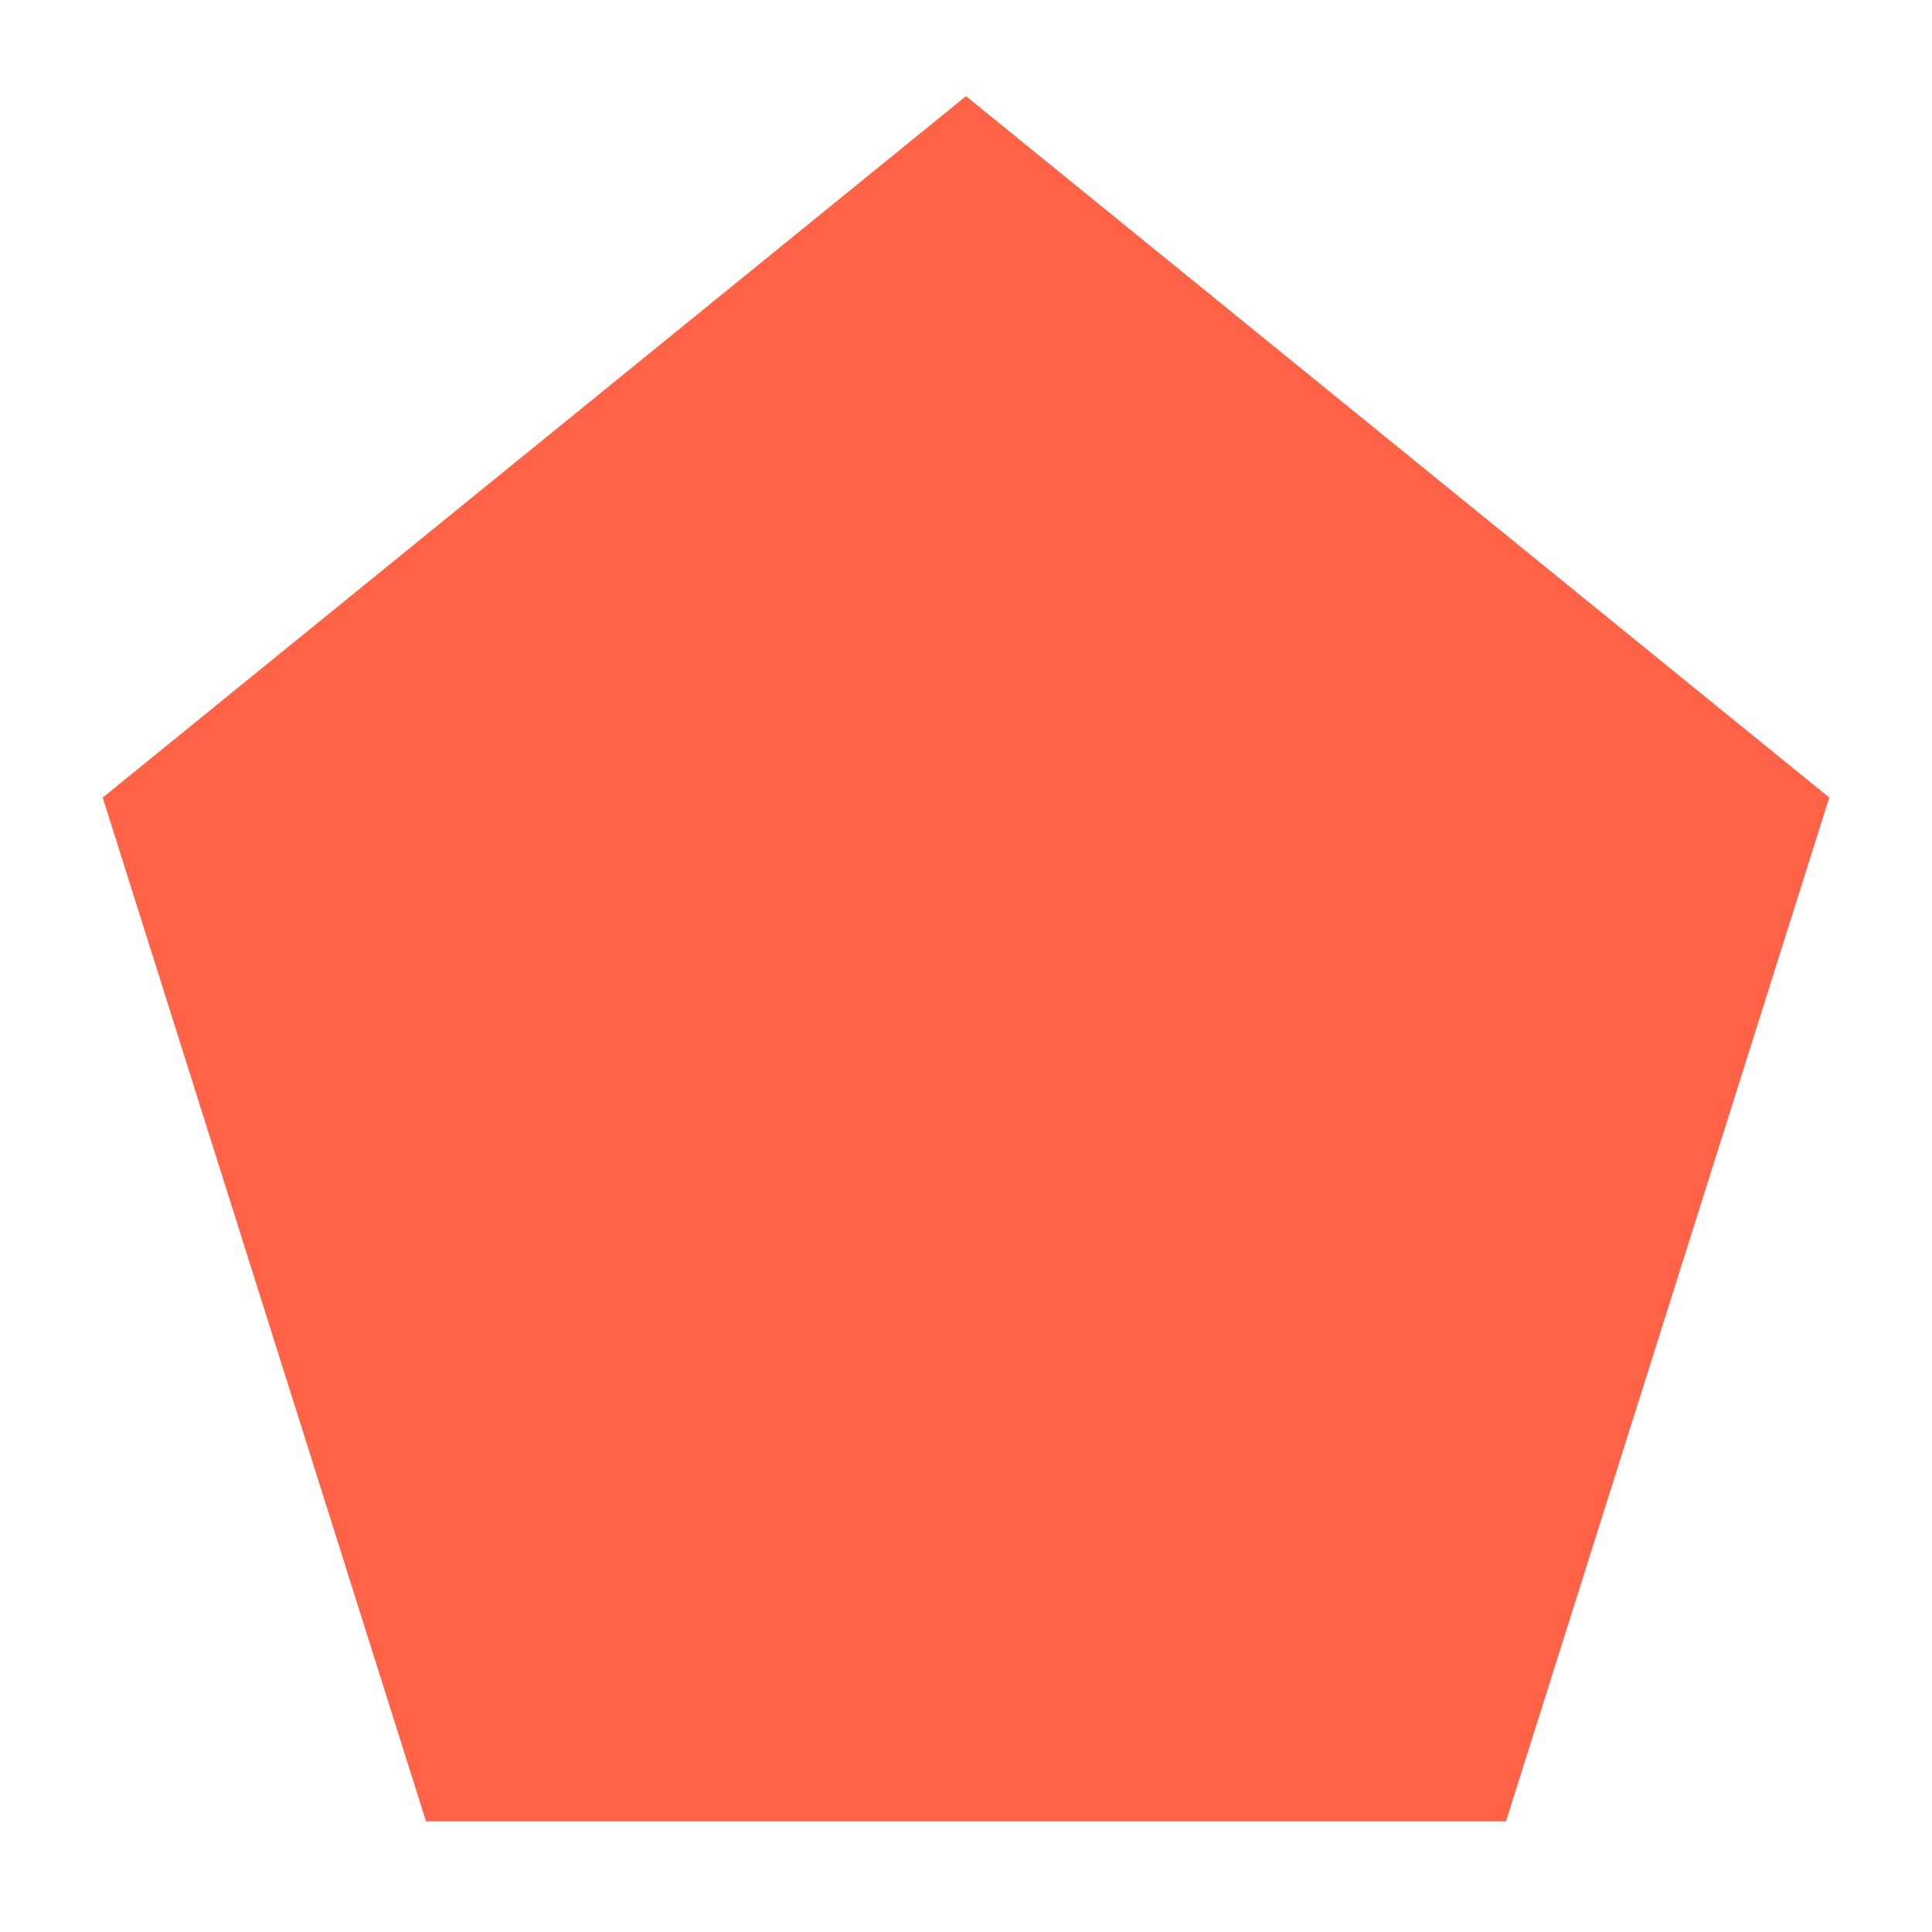 <!DOCTYPE svg PUBLIC "-//W3C//DTD SVG 1.1//EN" "http://www.w3.org/Graphics/SVG/1.1/DTD/svg11.dtd">
<!-- Uploaded to: SVG Repo, www.svgrepo.com, Transformed by: SVG Repo Mixer Tools -->
<svg width="169px" height="169px" viewBox="-1.6 -1.6 19.20 19.20" xmlns="http://www.w3.org/2000/svg" fill="#ff6347" class="bi bi-pentagon-fill" stroke="#ff6347">
<g id="SVGRepo_bgCarrier" stroke-width="0"/>
<g id="SVGRepo_tracerCarrier" stroke-linecap="round" stroke-linejoin="round"/>
<g id="SVGRepo_iconCarrier"> <path d="m8 0 8 6.5-3 9.5H3L0 6.5 8 0z"/> </g>
</svg>